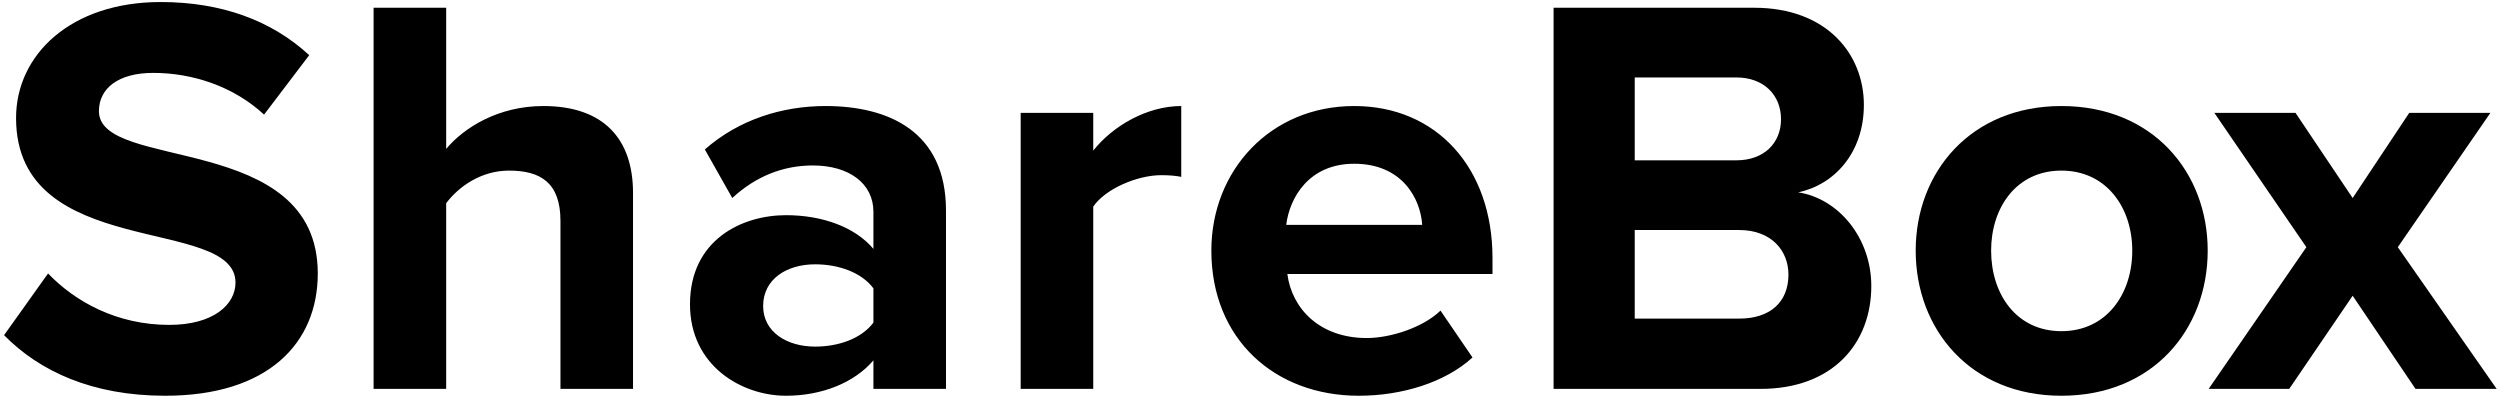 <?xml version="1.0" encoding="UTF-8"?>
<svg width="315px" height="50px" viewBox="0 0 315 50" version="1.1" xmlns="http://www.w3.org/2000/svg" xmlns:xlink="http://www.w3.org/1999/xlink">
    <g id="Page-1" stroke="none" stroke-width="1" fill="none" fill-rule="evenodd">
        <g id="Group">
            <path d="M20.816,49.864 C11.6,49.864 4.976,46.768 0.512,42.232 L6.056,34.456 C9.44,37.984 14.696,40.936 21.32,40.936 C26.936,40.936 29.672,38.344 29.672,35.608 C29.672,27.112 2.024,32.944 2.024,14.872 C2.024,6.88 8.936,0.256 20.24,0.256 C27.872,0.256 34.208,2.56 38.96,6.952 L33.272,14.44 C29.384,10.84 24.2,9.184 19.304,9.184 C14.912,9.184 12.464,11.128 12.464,14.008 C12.464,21.64 40.04,16.528 40.04,34.456 C40.04,43.24 33.776,49.864 20.816,49.864 Z M79.761,49 L70.618,49 L70.618,27.832 C70.618,23.008 68.097,21.496 64.138,21.496 C60.609,21.496 57.801,23.512 56.218,25.6 L56.218,49 L47.074,49 L47.074,0.976 L56.218,0.976 L56.218,18.76 C58.45,16.096 62.77,13.36 68.457,13.36 C76.09,13.36 79.761,17.536 79.761,24.304 L79.761,49 Z M119.195,49 L110.051,49 L110.051,45.4 C107.675,48.208 103.571,49.864 99.035,49.864 C93.491,49.864 86.939,46.12 86.939,38.344 C86.939,30.208 93.491,27.112 99.035,27.112 C103.643,27.112 107.747,28.624 110.051,31.36 L110.051,26.68 C110.051,23.152 107.027,20.848 102.419,20.848 C98.675,20.848 95.219,22.216 92.267,24.952 L88.811,18.832 C93.059,15.088 98.531,13.36 104.003,13.36 C111.923,13.36 119.195,16.528 119.195,26.536 L119.195,49 Z M102.707,43.672 C105.659,43.672 108.539,42.664 110.051,40.648 L110.051,36.328 C108.539,34.312 105.659,33.304 102.707,33.304 C99.107,33.304 96.155,35.176 96.155,38.56 C96.155,41.8 99.107,43.672 102.707,43.672 Z M137.749,49 L128.605,49 L128.605,14.224 L137.749,14.224 L137.749,18.976 C140.196,15.88 144.517,13.36 148.837,13.36 L148.837,22.288 C148.189,22.144 147.325,22.072 146.316,22.072 C143.292,22.072 139.261,23.8 137.749,26.032 L137.749,49 Z M171.206,49.864 C160.622,49.864 152.63,42.736 152.63,31.576 C152.63,21.496 160.046,13.36 170.63,13.36 C180.998,13.36 188.054,21.136 188.054,32.512 L188.054,34.528 L162.206,34.528 C162.782,38.92 166.31,42.592 172.214,42.592 C175.166,42.592 179.27,41.296 181.502,39.136 L185.534,45.04 C182.078,48.208 176.606,49.864 171.206,49.864 Z M179.198,28.336 C178.982,25.024 176.678,20.632 170.63,20.632 C164.942,20.632 162.494,24.88 162.062,28.336 L179.198,28.336 Z" id="Share" fill="#000000"></path>
            <path d="M221.816,49 L195.752,49 L195.752,0.976 L221.024,0.976 C230.168,0.976 234.848,6.808 234.848,13.216 C234.848,19.264 231.104,23.296 226.568,24.232 C231.68,25.024 235.784,29.992 235.784,36.04 C235.784,43.24 230.96,49 221.816,49 Z M218.792,20.2 C222.248,20.2 224.408,18.04 224.408,15.016 C224.408,11.992 222.248,9.76 218.792,9.76 L205.976,9.76 L205.976,20.2 L218.792,20.2 Z M219.152,40.144 C223.04,40.144 225.344,38.056 225.344,34.6 C225.344,31.576 223.184,28.984 219.152,28.984 L205.976,28.984 L205.976,40.144 L219.152,40.144 Z M259.738,49.864 C248.29,49.864 241.377,41.512 241.377,31.576 C241.377,21.712 248.29,13.36 259.738,13.36 C271.257,13.36 278.17,21.712 278.17,31.576 C278.17,41.512 271.257,49.864 259.738,49.864 Z M259.738,41.728 C265.425,41.728 268.666,37.048 268.666,31.576 C268.666,26.176 265.425,21.496 259.738,21.496 C254.049,21.496 250.881,26.176 250.881,31.576 C250.881,37.048 254.049,41.728 259.738,41.728 Z M314.579,49 L304.355,49 L296.435,37.264 L288.443,49 L278.291,49 L290.603,31.144 L279.011,14.224 L289.235,14.224 L296.435,24.952 L303.563,14.224 L313.787,14.224 L302.123,31.144 L314.579,49 Z" id="Box" fill="#000000"></path>
        </g>
    </g>
</svg>

